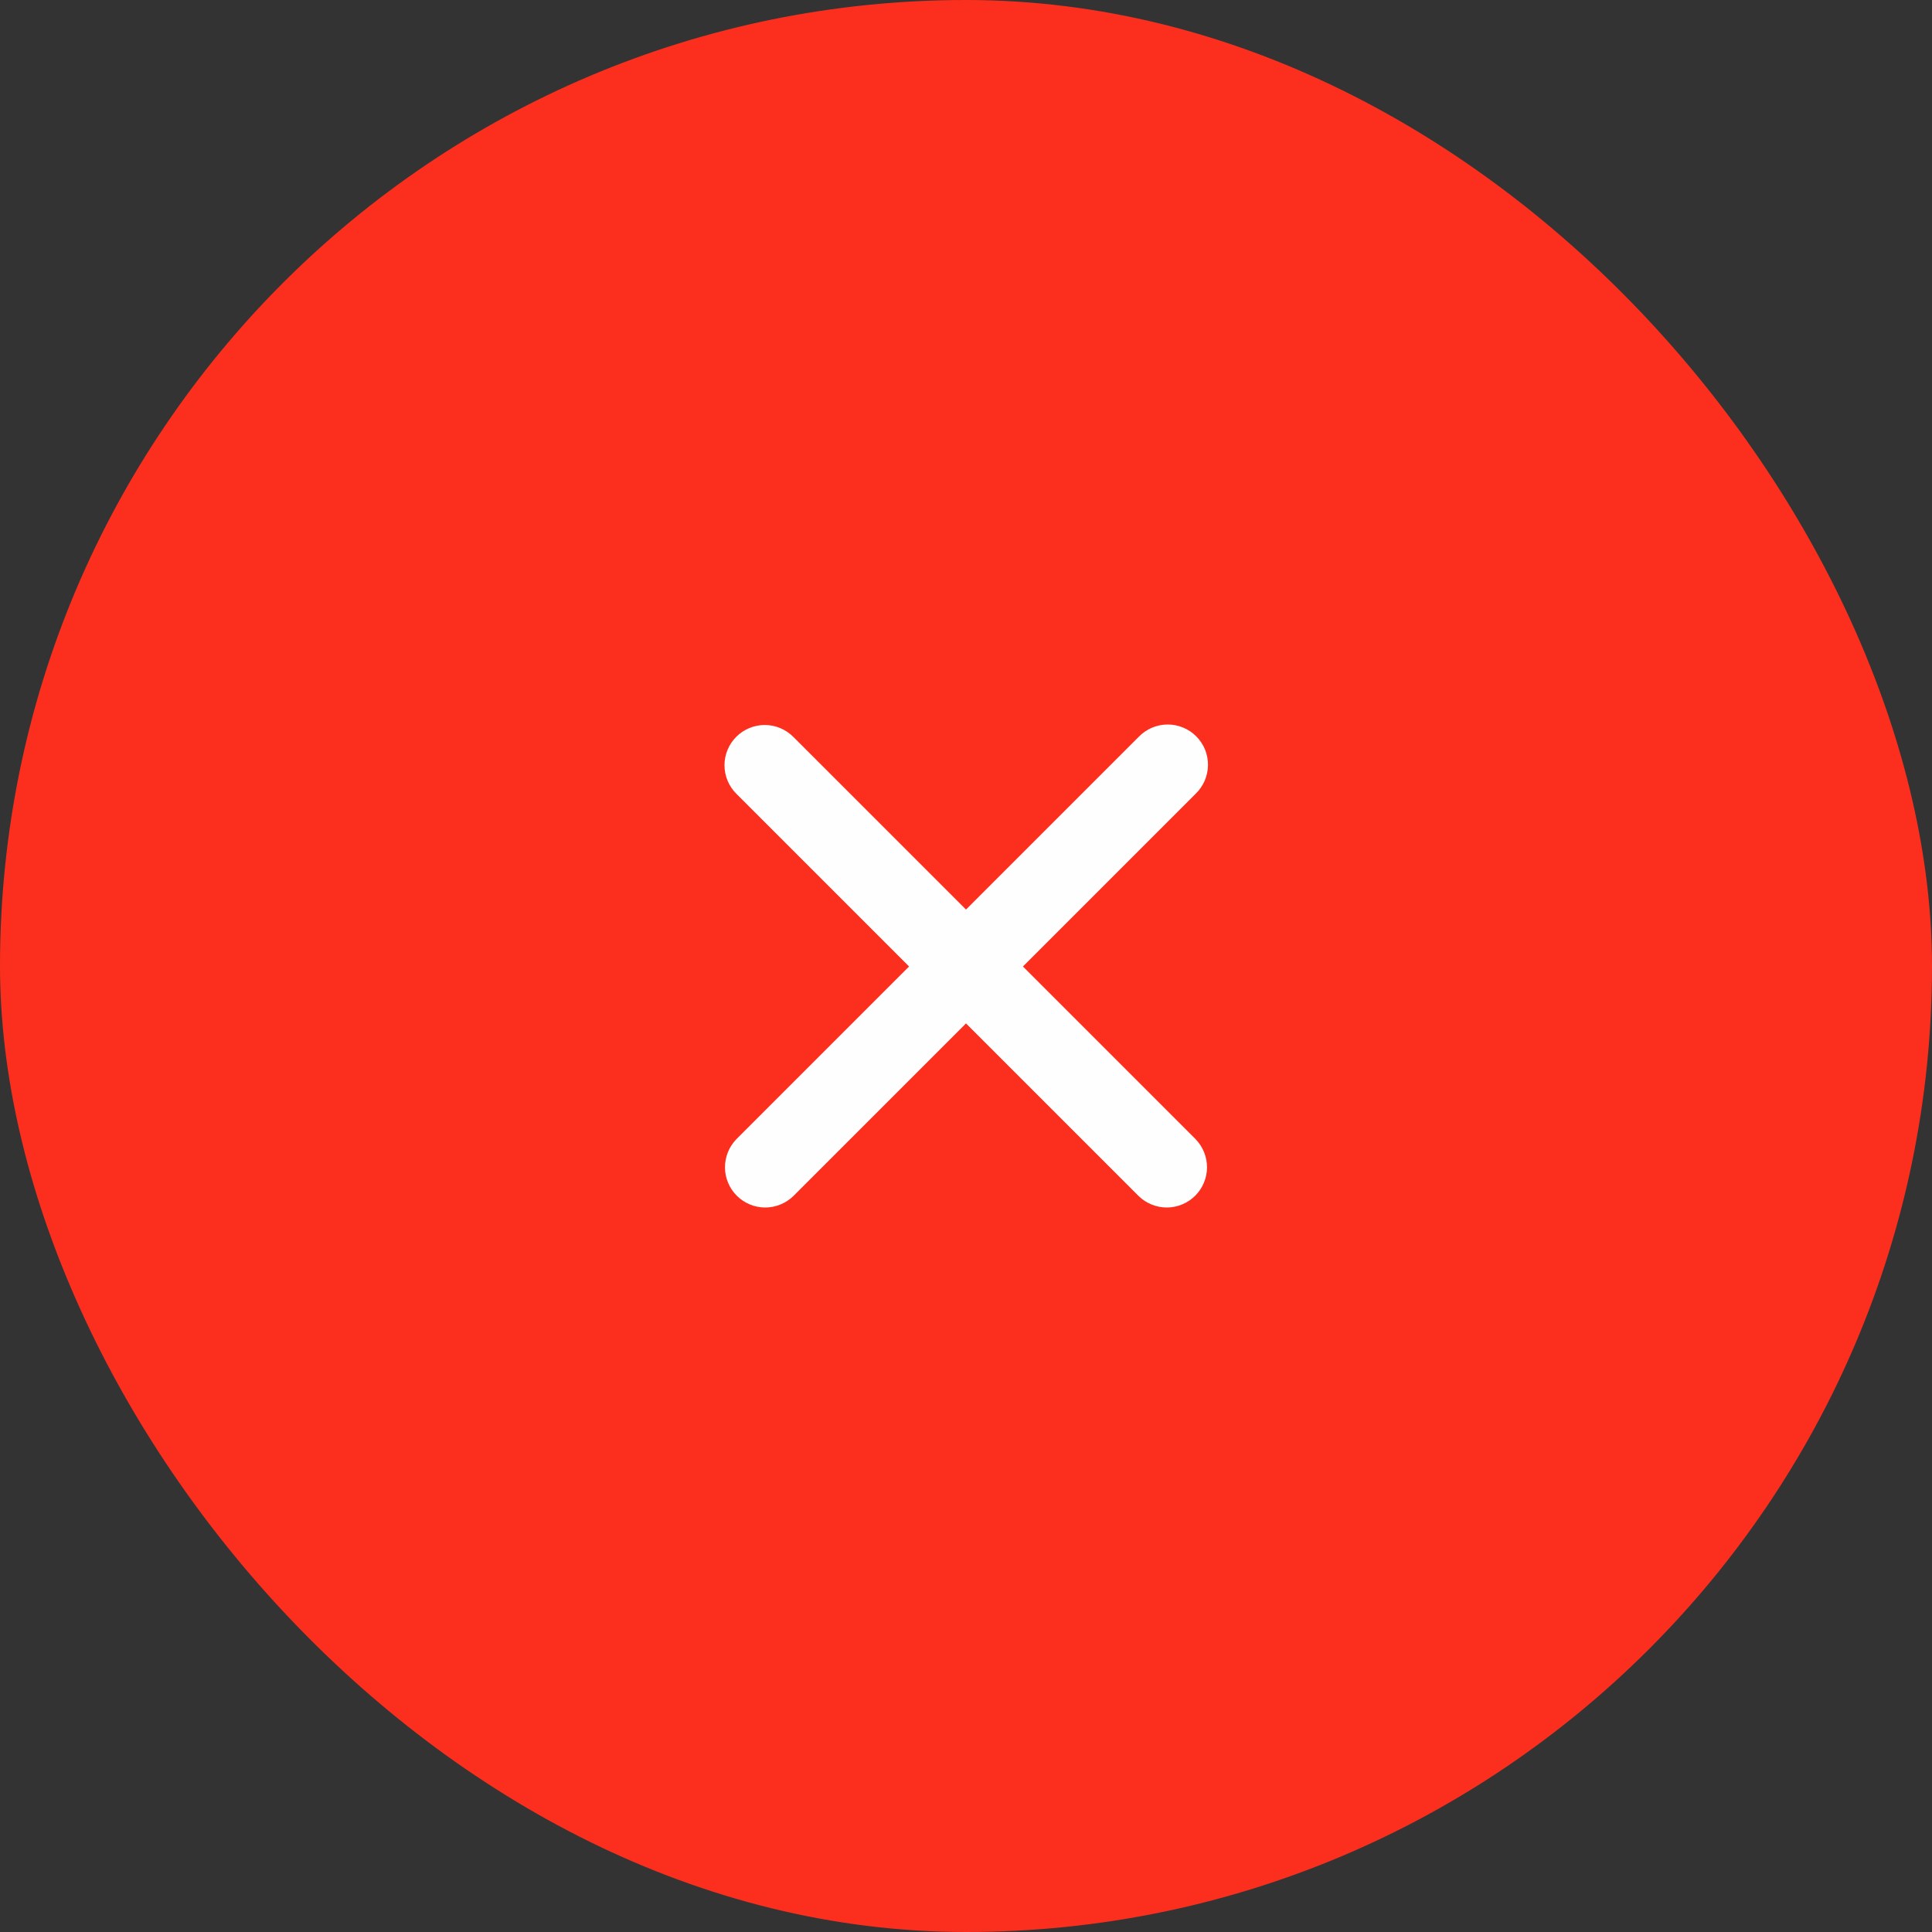 <svg width="48" height="48" viewBox="0 0 48 48" fill="none" xmlns="http://www.w3.org/2000/svg">
<rect x="0" y="0" width="48" height="48" fill="#333333" stroke="none"/>
<rect width="48" height="48" rx="24" fill="#FC2F1E"/>
<path fill-rule="evenodd" clip-rule="evenodd" d="M18.293 18.305C18.48 18.118 18.735 18.012 19 18.012C19.265 18.012 19.519 18.118 19.707 18.305L24 22.598L28.293 18.305C28.385 18.21 28.495 18.134 28.617 18.081C28.739 18.029 28.871 18.001 29.003 18C29.136 17.999 29.268 18.024 29.391 18.075C29.514 18.125 29.625 18.199 29.719 18.293C29.813 18.387 29.887 18.498 29.938 18.621C29.988 18.744 30.013 18.876 30.012 19.009C30.011 19.142 29.983 19.273 29.931 19.395C29.878 19.517 29.802 19.627 29.707 19.719L25.414 24.012L29.707 28.305C29.889 28.494 29.99 28.747 29.988 29.009C29.985 29.271 29.88 29.522 29.695 29.707C29.509 29.892 29.258 29.998 28.996 30C28.734 30.002 28.481 29.901 28.293 29.719L24 25.426L19.707 29.719C19.518 29.901 19.266 30.002 19.003 30C18.741 29.998 18.49 29.892 18.305 29.707C18.12 29.522 18.014 29.271 18.012 29.009C18.01 28.747 18.111 28.494 18.293 28.305L22.586 24.012L18.293 19.719C18.105 19.532 18 19.277 18 19.012C18 18.747 18.105 18.493 18.293 18.305Z" fill="#FEFEFF"/>
</svg>
